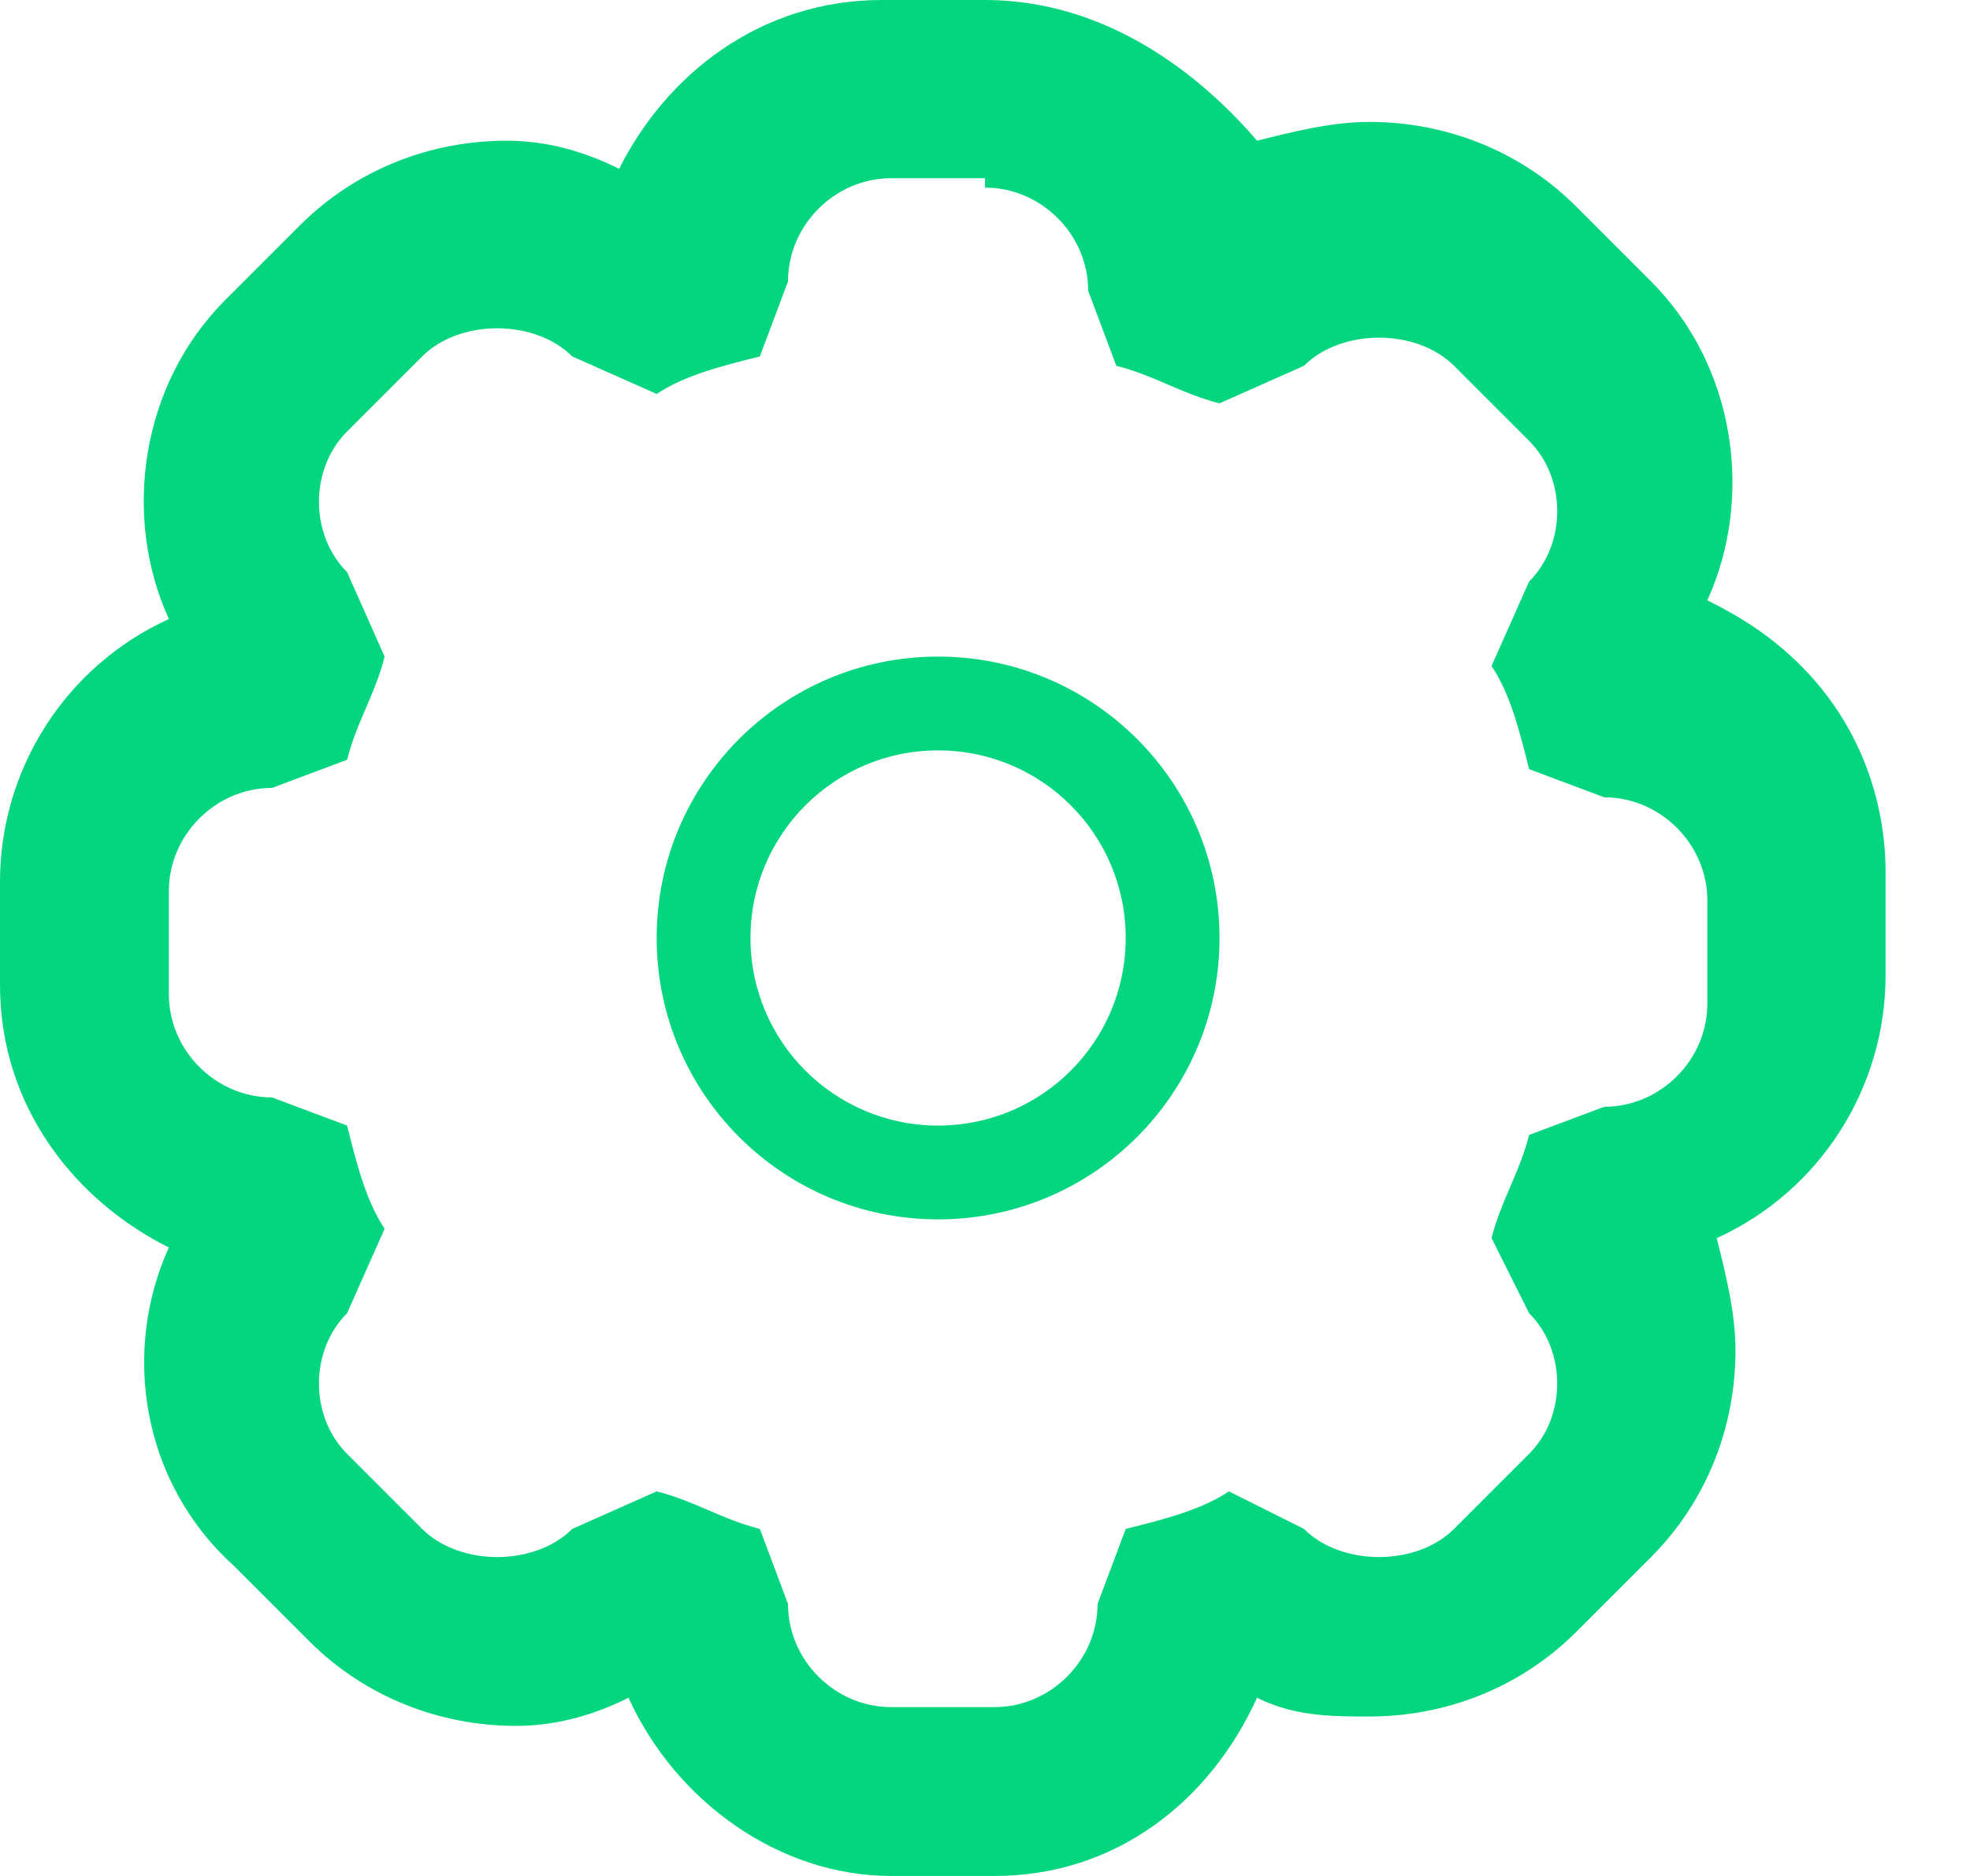 <?xml version="1.0" encoding="UTF-8" standalone="no"?>
<svg width="21px" height="20px" viewBox="0 0 21 20" version="1.1" xmlns="http://www.w3.org/2000/svg" xmlns:xlink="http://www.w3.org/1999/xlink" xmlns:sketch="http://www.bohemiancoding.com/sketch/ns">
    <!-- Generator: Sketch 3.0.2 (7799) - http://www.bohemiancoding.com/sketch -->
    <title>Icon_Settings_Hover</title>
    <description>Created with Sketch.</description>
    <defs></defs>
    <g id="Assets" stroke="none" stroke-width="1" fill="none" fill-rule="evenodd" sketch:type="MSPage">
        <g id="Style" sketch:type="MSArtboardGroup" transform="translate(-47, -787)" fill="#03D67F">
            <g id="Icon_Settings_Hover" sketch:type="MSLayerGroup" transform="translate(24, 787)">
                <path d="M33.5,2 C34.1,2 34.6,2.5 34.6,3.1 L34.9,3.9 C35.3,4 35.6,4.2 36,4.3 L36.9,3.9 C37.1,3.7 37.4,3.6 37.7,3.6 C38,3.6 38.3,3.7 38.5,3.9 L39.3,4.7 C39.7,5.1 39.7,5.8 39.3,6.2 L38.9,7.1 C39.1,7.4 39.2,7.8 39.3,8.2 L40.1,8.5 C40.7,8.5 41.2,9 41.2,9.6 L41.2,10.7 C41.2,11.3 40.7,11.8 40.1,11.8 L39.3,12.1 C39.2,12.5 39,12.8 38.9,13.2 L39.3,14 C39.7,14.4 39.7,15.1 39.3,15.5 L38.5,16.3 C38.3,16.5 38,16.6 37.7,16.6 C37.4,16.6 37.1,16.5 36.9,16.3 L36.1,15.9 C35.8,16.1 35.4,16.2 35,16.3 L34.7,17.1 C34.7,17.7 34.2,18.2 33.6,18.2 L32.5,18.2 C31.9,18.2 31.4,17.7 31.4,17.1 L31.1,16.3 C30.7,16.2 30.4,16 30,15.9 L29.1,16.3 C28.9,16.5 28.6,16.6 28.3,16.6 C28,16.6 27.7,16.5 27.5,16.3 L26.7,15.5 C26.3,15.1 26.3,14.4 26.7,14 L27.1,13.1 C26.9,12.8 26.8,12.4 26.7,12 L25.9,11.7 C25.3,11.7 24.8,11.2 24.8,10.6 L24.8,9.5 C24.8,8.9 25.3,8.4 25.9,8.4 L26.7,8.1 C26.8,7.7 27,7.4 27.1,7 L26.7,6.1 C26.3,5.7 26.3,5 26.7,4.6 L27.5,3.8 C27.7,3.6 28,3.5 28.3,3.5 C28.6,3.5 28.9,3.6 29.1,3.8 L30,4.2 C30.3,4 30.7,3.9 31.1,3.8 L31.4,3 C31.4,2.4 31.9,1.9 32.5,1.9 L33.5,1.9 L33.5,2 Z M33.5,-2.84217094e-14 L32.4,-2.84217094e-14 C31.1,-2.84217094e-14 30.1,0.8 29.6,1.8 C29.2,1.6 28.8,1.5 28.4,1.5 C27.6,1.5 26.8,1.8 26.2,2.4 L25.4,3.2 C24.5,4.1 24.3,5.5 24.8,6.6 C23.7,7.1 23,8.2 23,9.4 L23,10.5 C23,11.8 23.8,12.8 24.8,13.3 C24.3,14.4 24.5,15.8 25.5,16.7 L26.3,17.5 C26.9,18.1 27.7,18.4 28.5,18.4 C28.9,18.4 29.3,18.3 29.7,18.1 C30.2,19.2 31.3,20 32.5,20 L33.6,20 C34.9,20 35.9,19.2 36.4,18.1 C36.8,18.3 37.2,18.3 37.6,18.3 C38.4,18.3 39.2,18 39.8,17.4 L40.6,16.6 C41.2,16 41.5,15.2 41.5,14.4 C41.5,14 41.4,13.6 41.3,13.2 C42.4,12.7 43.1,11.6 43.1,10.4 L43.1,9.3 C43.1,8.5 42.8,7.7 42.2,7.1 C41.9,6.8 41.6,6.6 41.2,6.4 C41.7,5.3 41.5,3.9 40.6,3 L39.8,2.2 C39.2,1.6 38.4,1.3 37.6,1.3 C37.2,1.3 36.8,1.4 36.4,1.5 C35.8,0.8 34.8,-2.84217094e-14 33.5,-2.84217094e-14 L33.5,-2.84217094e-14 L33.5,-2.84217094e-14 Z" id="Shape" sketch:type="MSShapeGroup"></path>
                <path d="M36,10 C36,8.343 34.657,7 33,7 C31.343,7 30,8.343 30,10 C30,11.657 31.343,13 33,13 C34.657,13 36,11.657 36,10 Z M31,10 C31,8.895 31.895,8 33,8 C34.105,8 35,8.895 35,10 C35,11.105 34.105,12 33,12 C31.895,12 31,11.105 31,10 Z" id="Oval" sketch:type="MSShapeGroup"></path>
            </g>
        </g>
    </g>
</svg>
